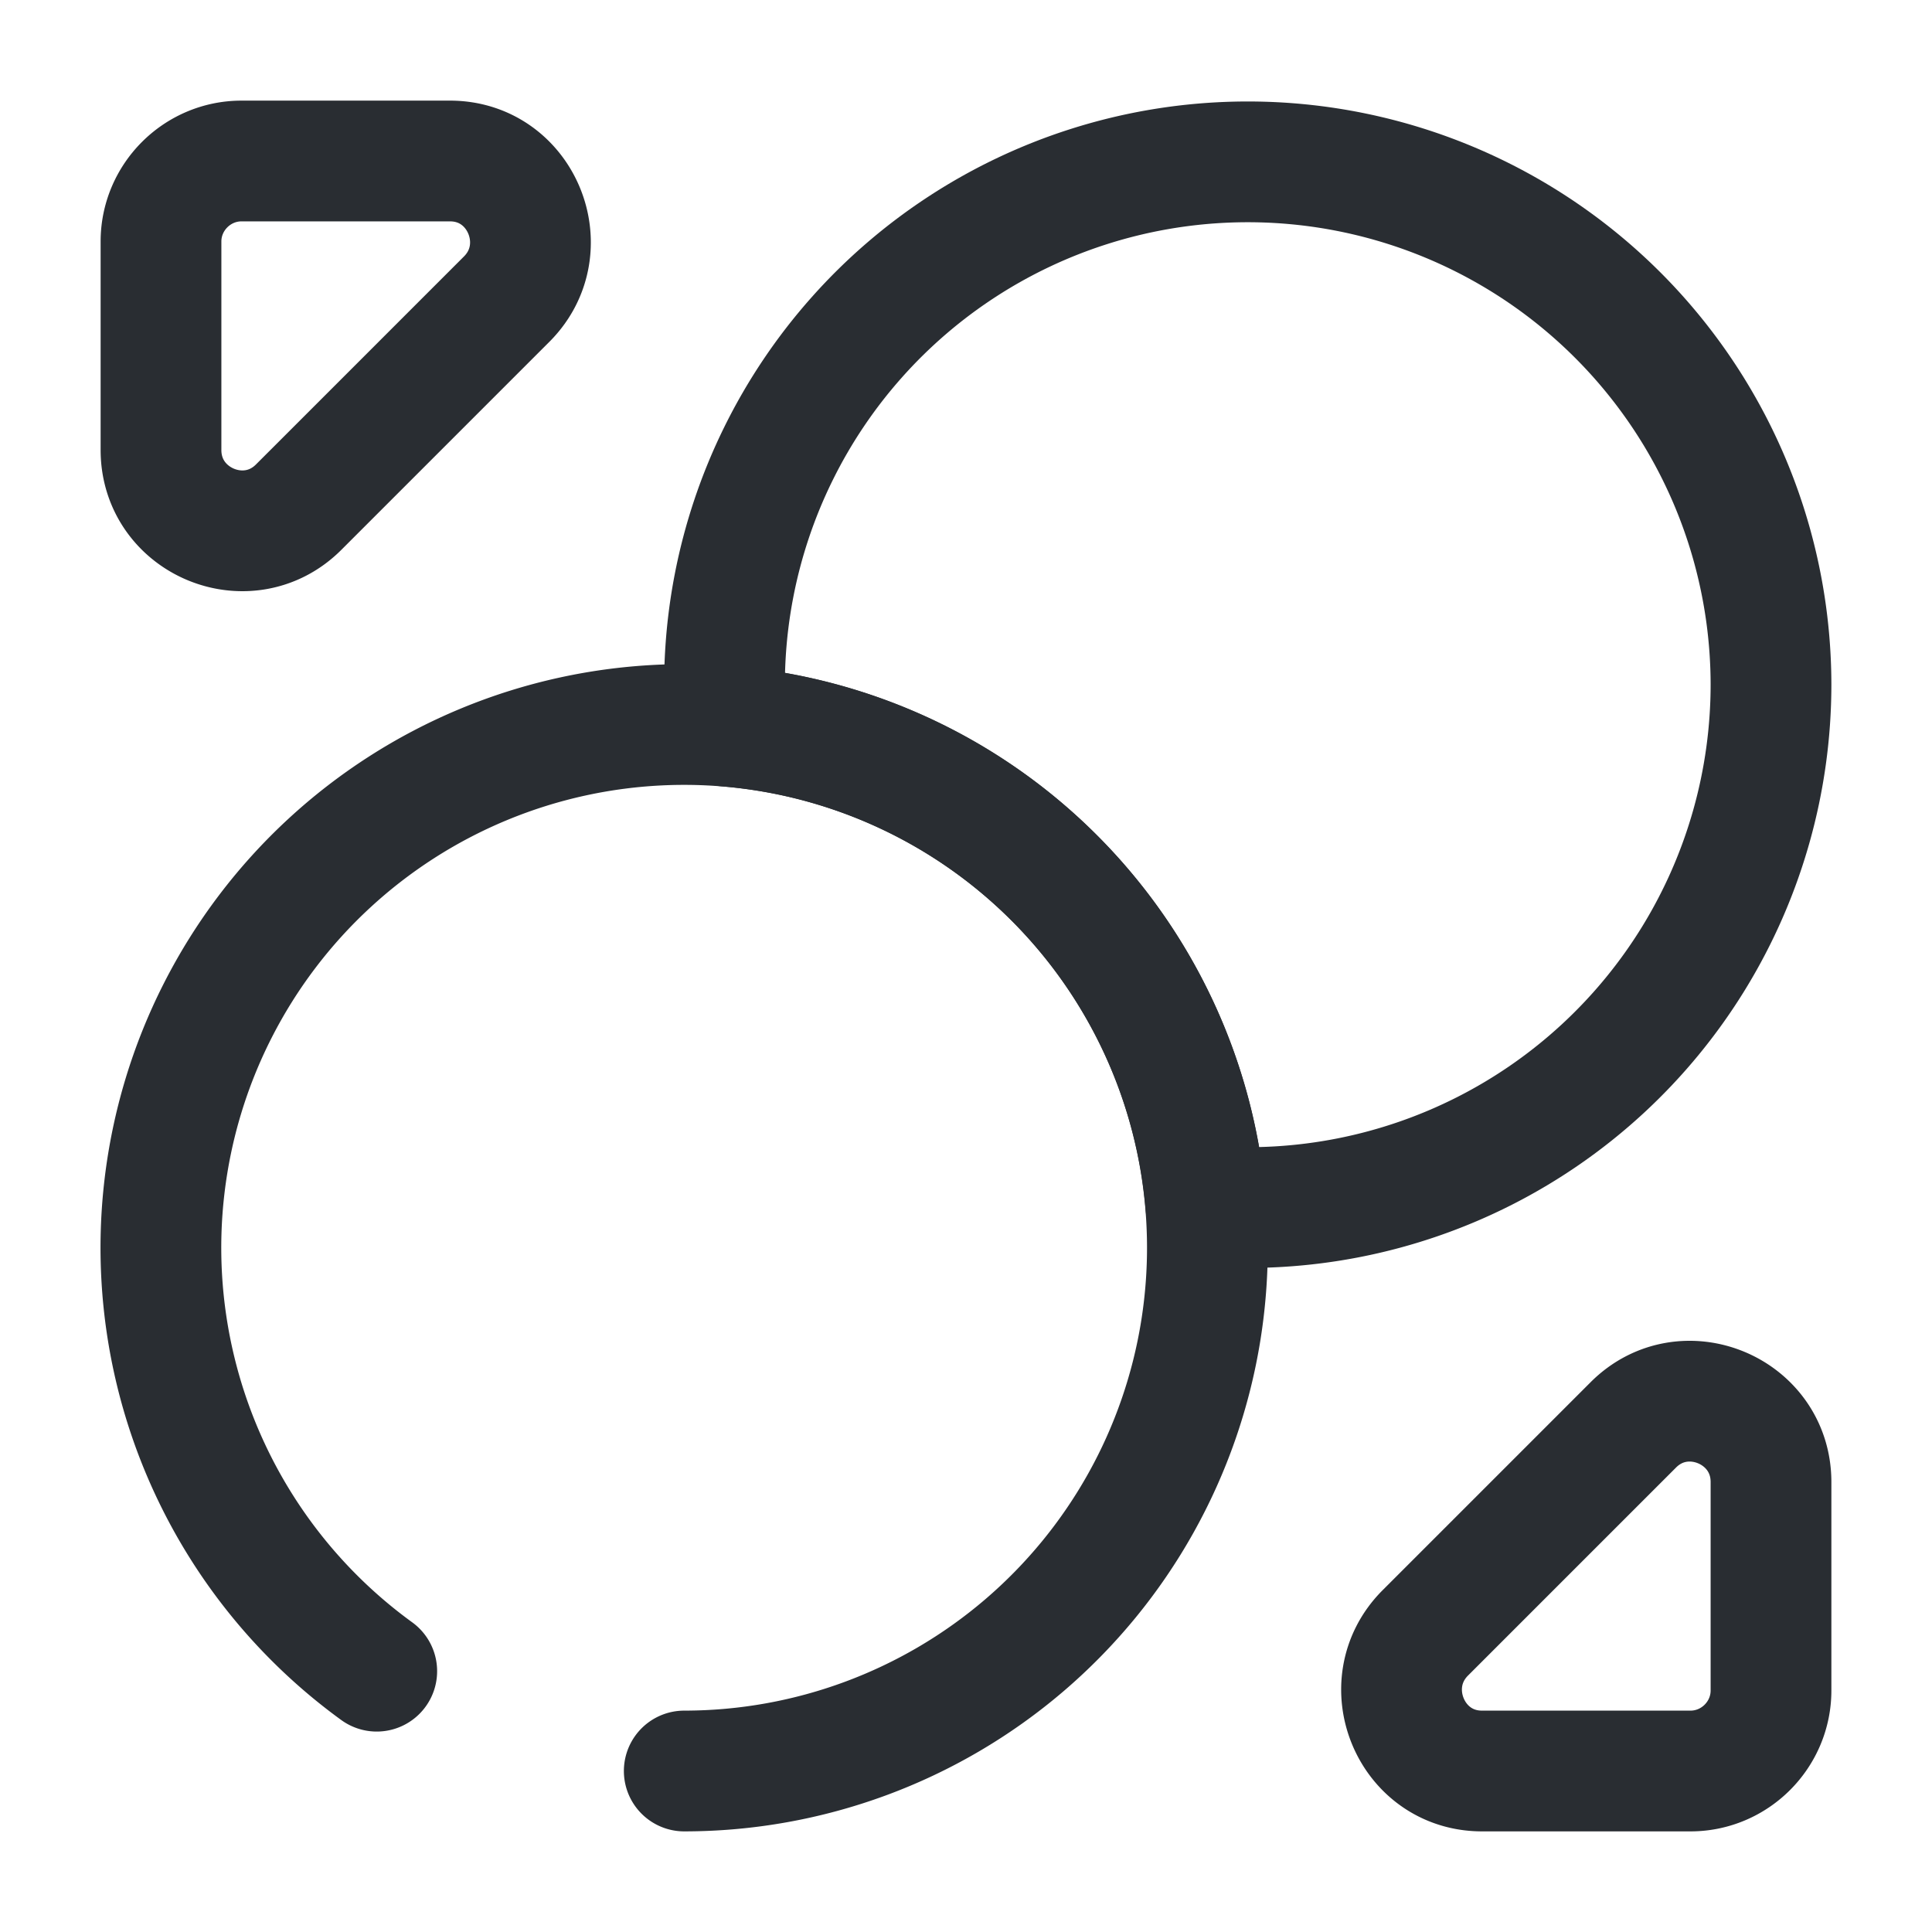<svg viewBox="0 0 24 24" fill="none" xmlns="http://www.w3.org/2000/svg" height="1em" width="1em">
  <path d="M22 8.5a6.5 6.5 0 0 1-7.02 6.48 6.509 6.509 0 0 0-5.96-5.96A6.5 6.5 0 1 1 22 8.5Z" stroke="#292D32" stroke-width="1.5" stroke-linecap="round" stroke-linejoin="round"/>
  <path d="M4.68 20.76A6.5 6.5 0 1 1 8.5 22M5.59 2H3c-.55 0-1 .45-1 1v2.59c0 .89 1.08 1.34 1.71.71L6.3 3.71C6.92 3.08 6.48 2 5.59 2Zm12.82 20H21c.55 0 1-.45 1-1v-2.59c0-.89-1.08-1.34-1.71-.71l-2.59 2.59c-.62.63-.18 1.71.71 1.71Z" stroke="#292D32" stroke-width="1.5" stroke-linecap="round" stroke-linejoin="round"/>
</svg>
